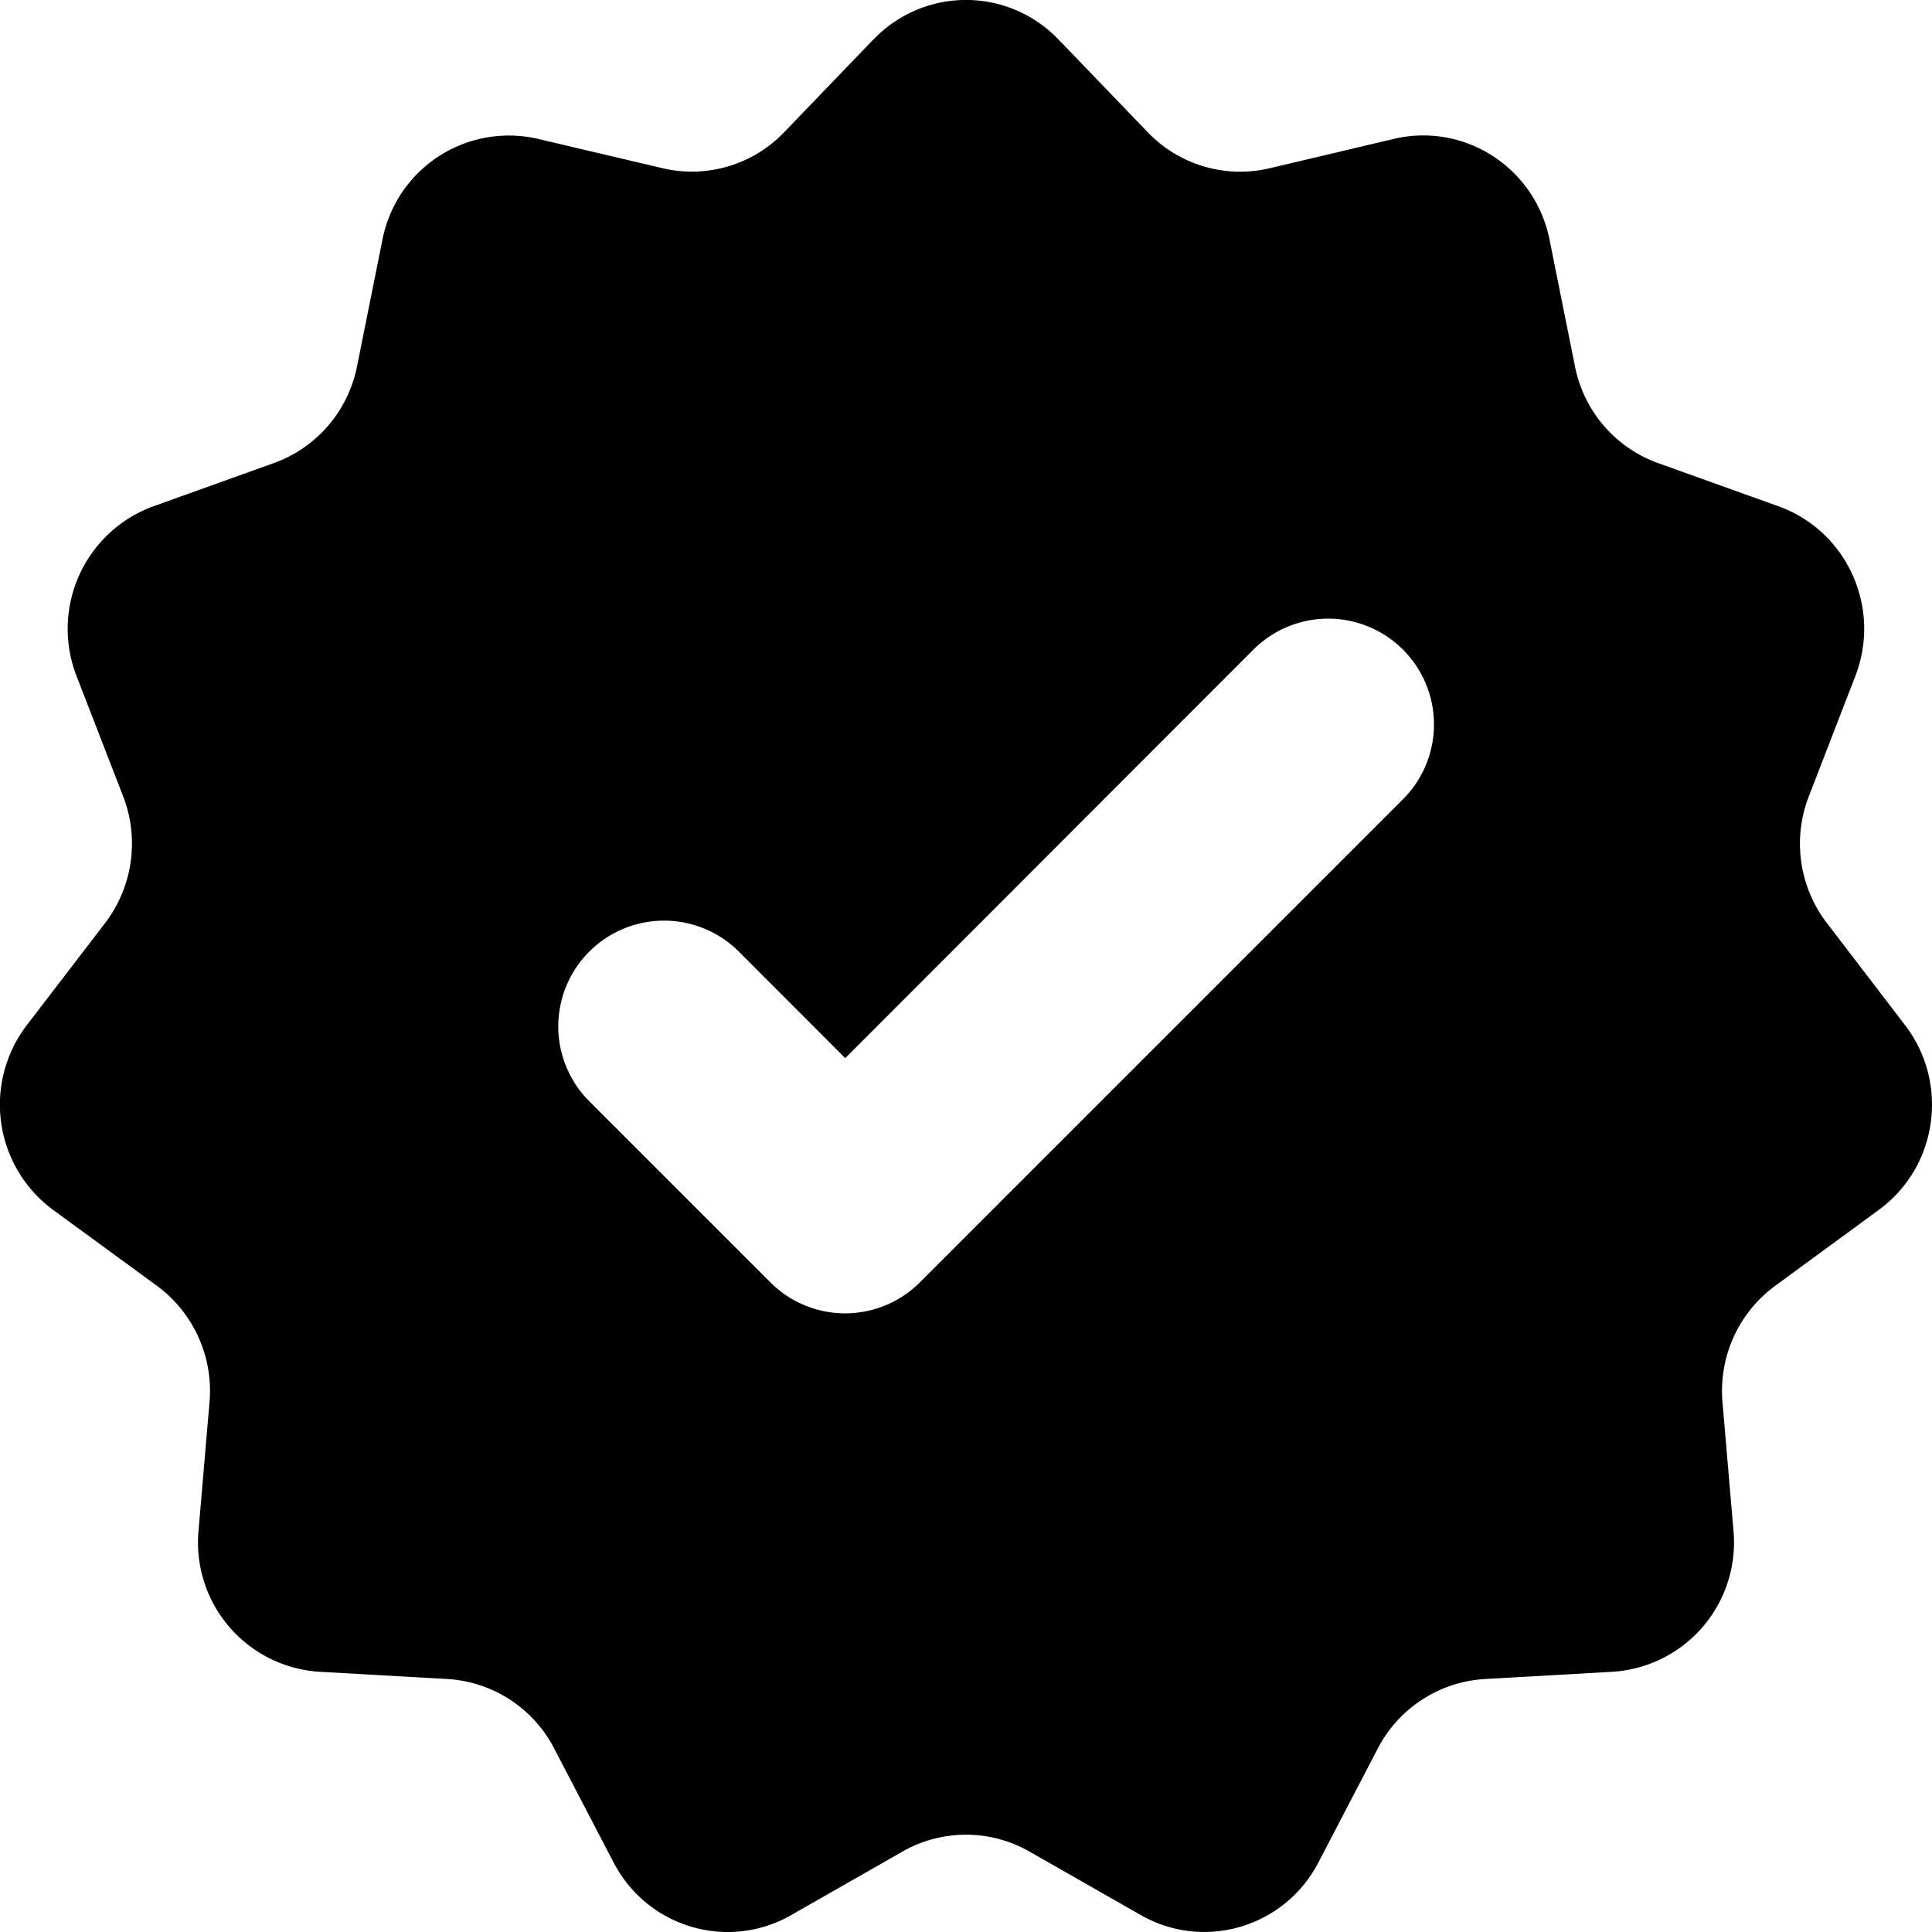<svg width="16" height="16" viewBox="0 0 16 16" xmlns="http://www.w3.org/2000/svg">
  <path fill-rule="evenodd" d="M7.234.327a1.06 1.06 0 0 1 1.532 0l.738.767c.26.272.643.385 1.008.3l1.032-.244c.586-.138 1.17.24 1.289.836l.21 1.047c.073.371.335.675.688.802l.998.358c.567.204.855.84.636 1.406l-.385.996c-.137.352-.08.75.15 1.05l.647.845c.368.481.27 1.174-.218 1.53l-.857.628a1.08 1.08 0 0 0-.437.965l.091 1.064a1.073 1.073 0 0 1-1.003 1.168l-1.057.06a1.07 1.07 0 0 0-.885.574l-.493.946c-.28.537-.946.734-1.47.435l-.922-.526a1.06 1.06 0 0 0-1.052 0l-.922.526c-.524.3-1.19.102-1.47-.435l-.493-.946a1.067 1.067 0 0 0-.884-.574l-1.058-.06a1.073 1.073 0 0 1-1.003-1.168l.091-1.064a1.08 1.08 0 0 0-.436-.965L.44 10.02a1.083 1.083 0 0 1-.218-1.53l.648-.845c.229-.3.286-.698.15-1.05l-.386-.996a1.08 1.08 0 0 1 .636-1.406l.998-.358c.354-.127.615-.431.689-.802l.21-1.047a1.067 1.067 0 0 1 1.288-.836l1.032.243c.365.086.748-.027 1.008-.299l.738-.767Zm4.385 6.292A.875.875 0 0 0 10.38 5.38L7 8.763l-.881-.882A.875.875 0 1 0 4.88 9.12l1.5 1.5a.875.875 0 0 0 1.238 0l4-4Z" clip-rule="evenodd"/>
</svg>
